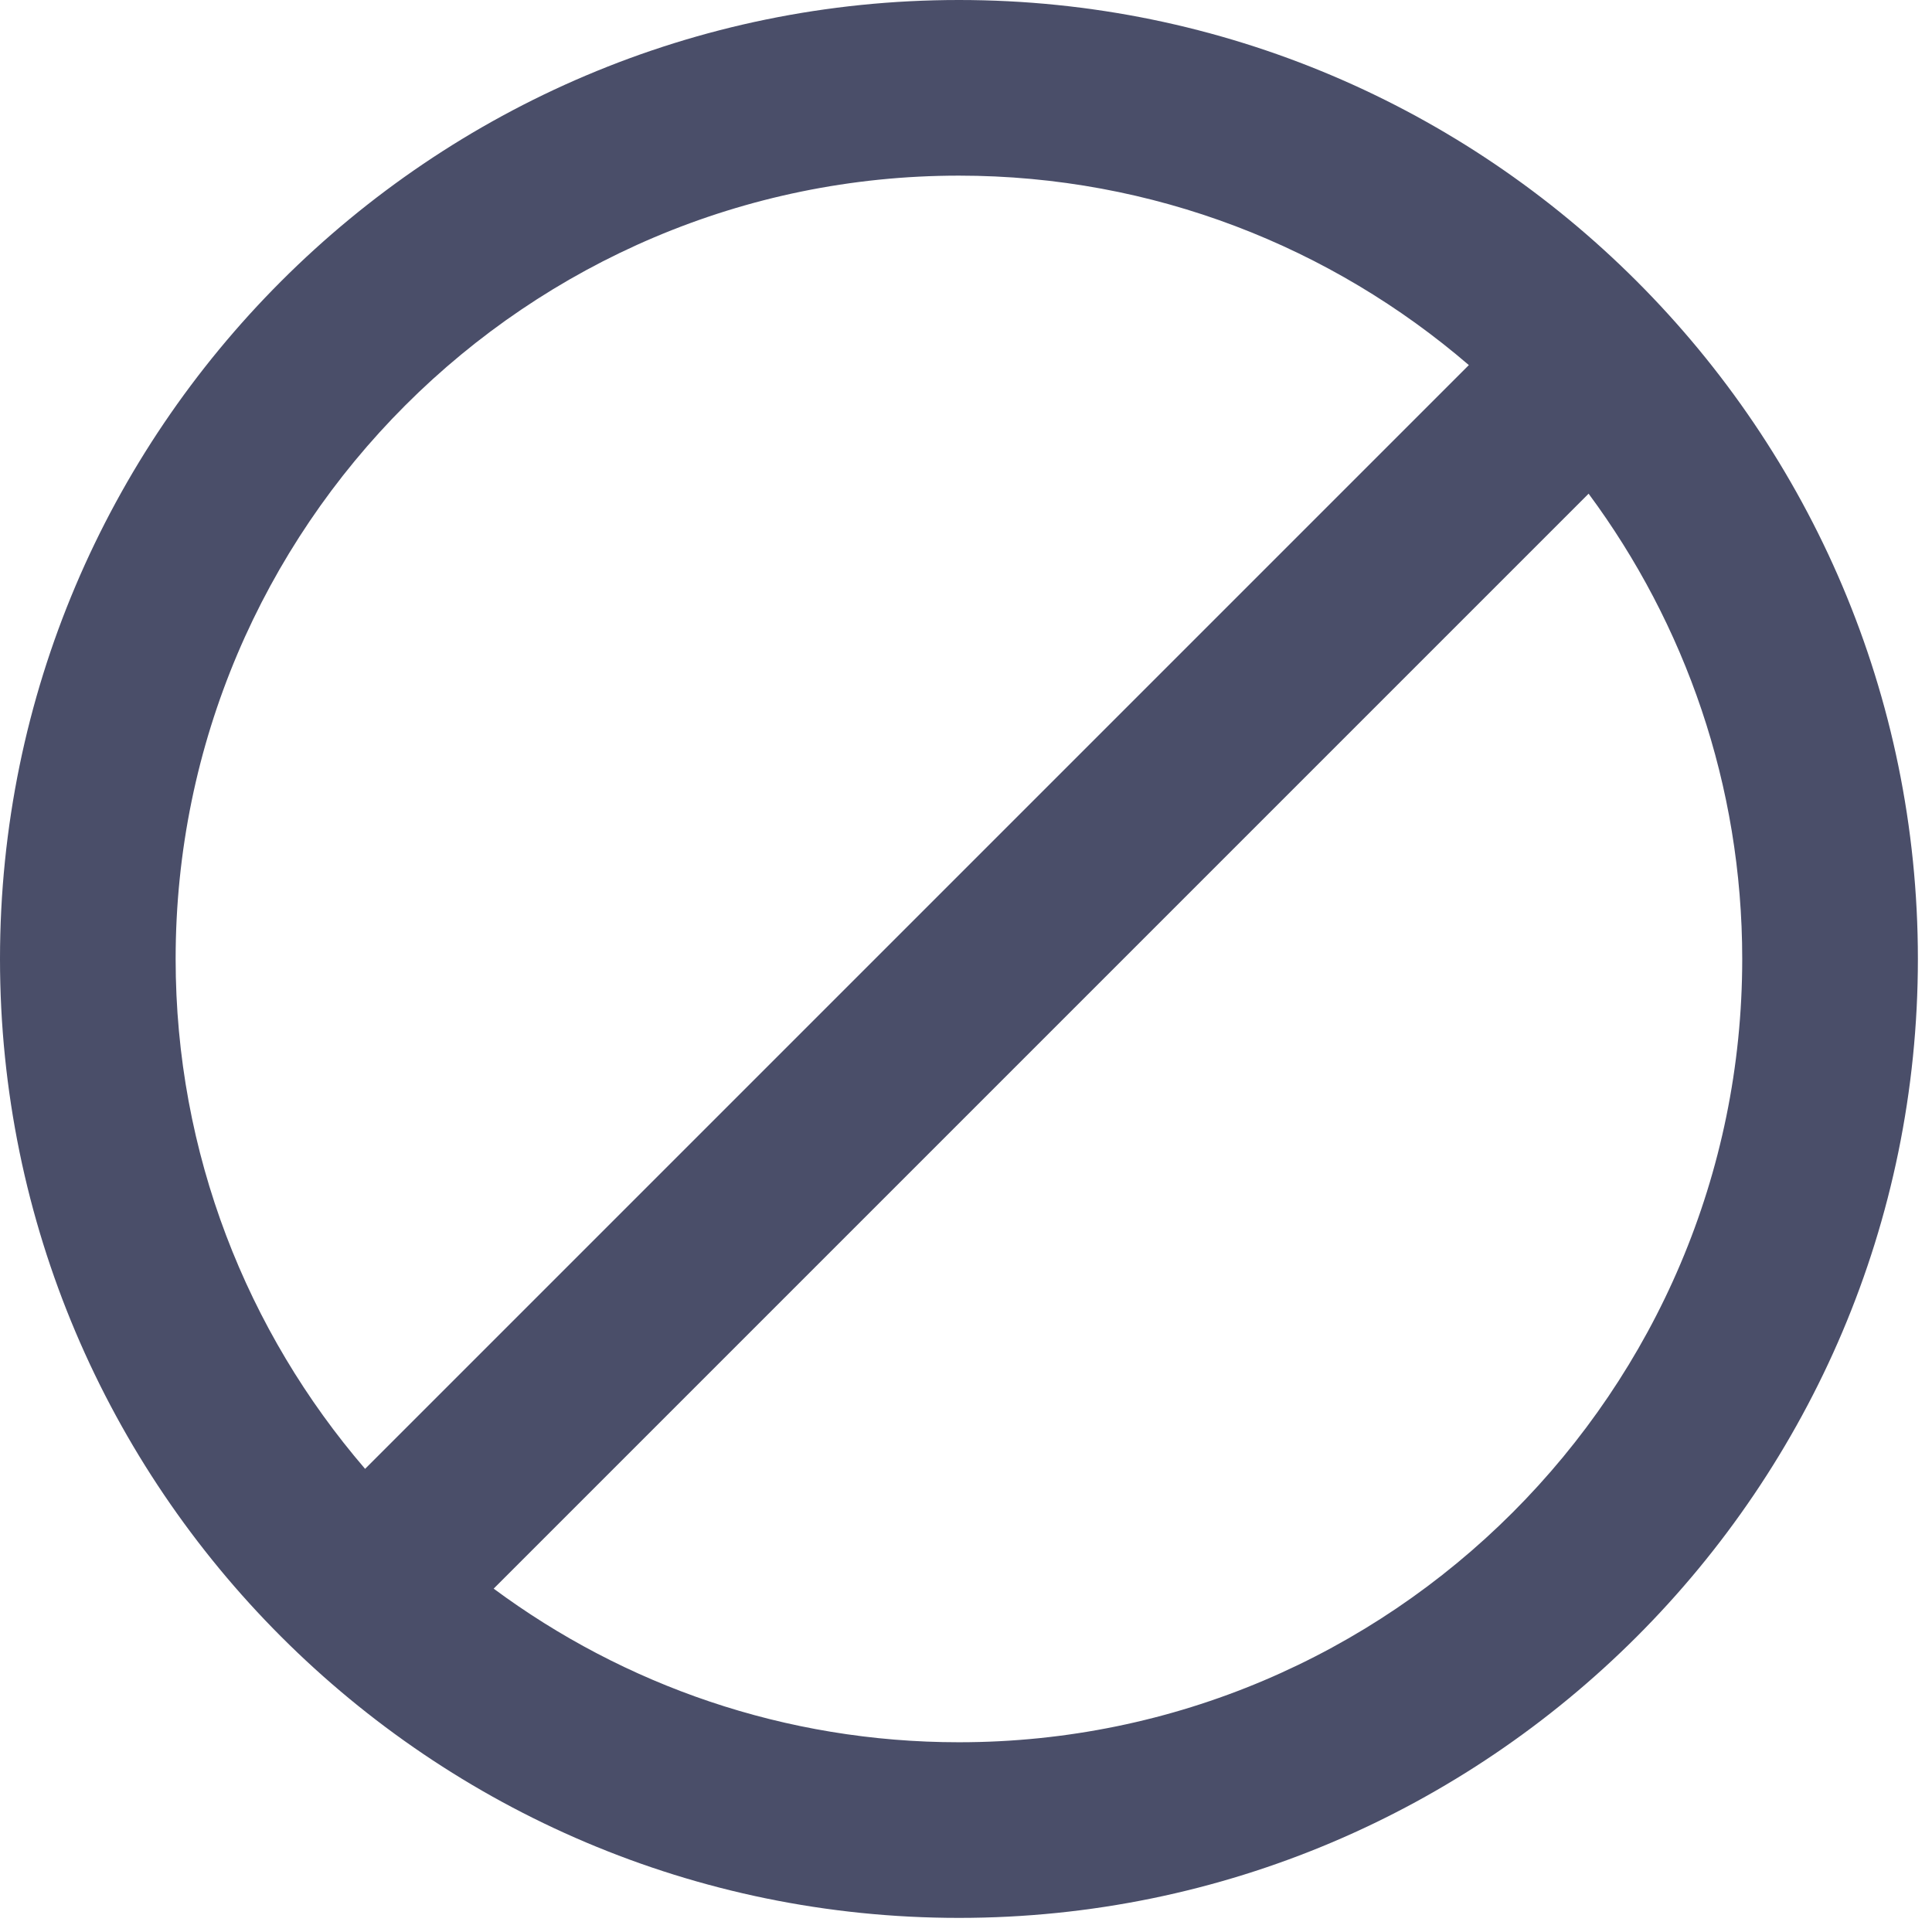 <svg width="66" height="66" viewBox="0 0 66 66" fill="none" xmlns="http://www.w3.org/2000/svg">
<g clip-path="url(#clip0_1122_7)">
<path d="M32.759 0C14.696 0 0 14.695 0 32.759C0 50.823 14.695 65.518 32.759 65.518C50.823 65.518 65.518 50.823 65.518 32.759C65.518 14.695 50.822 0 32.759 0ZM6 32.759C6 18.004 18.004 6 32.759 6C39.407 6 45.493 8.443 50.178 12.472L12.472 50.178C8.443 45.493 6 39.407 6 32.759ZM32.759 59.518C26.811 59.518 21.312 57.565 16.864 54.27L54.269 16.865C57.564 21.313 59.517 26.812 59.517 32.76C59.518 47.514 47.514 59.518 32.759 59.518Z" fill="#4A4E69"/>
</g>
<defs>
<clipPath id="clip0_1122_7">
<rect width="65.518" height="65.518" fill="white"/>
</clipPath>
</defs>
</svg>
